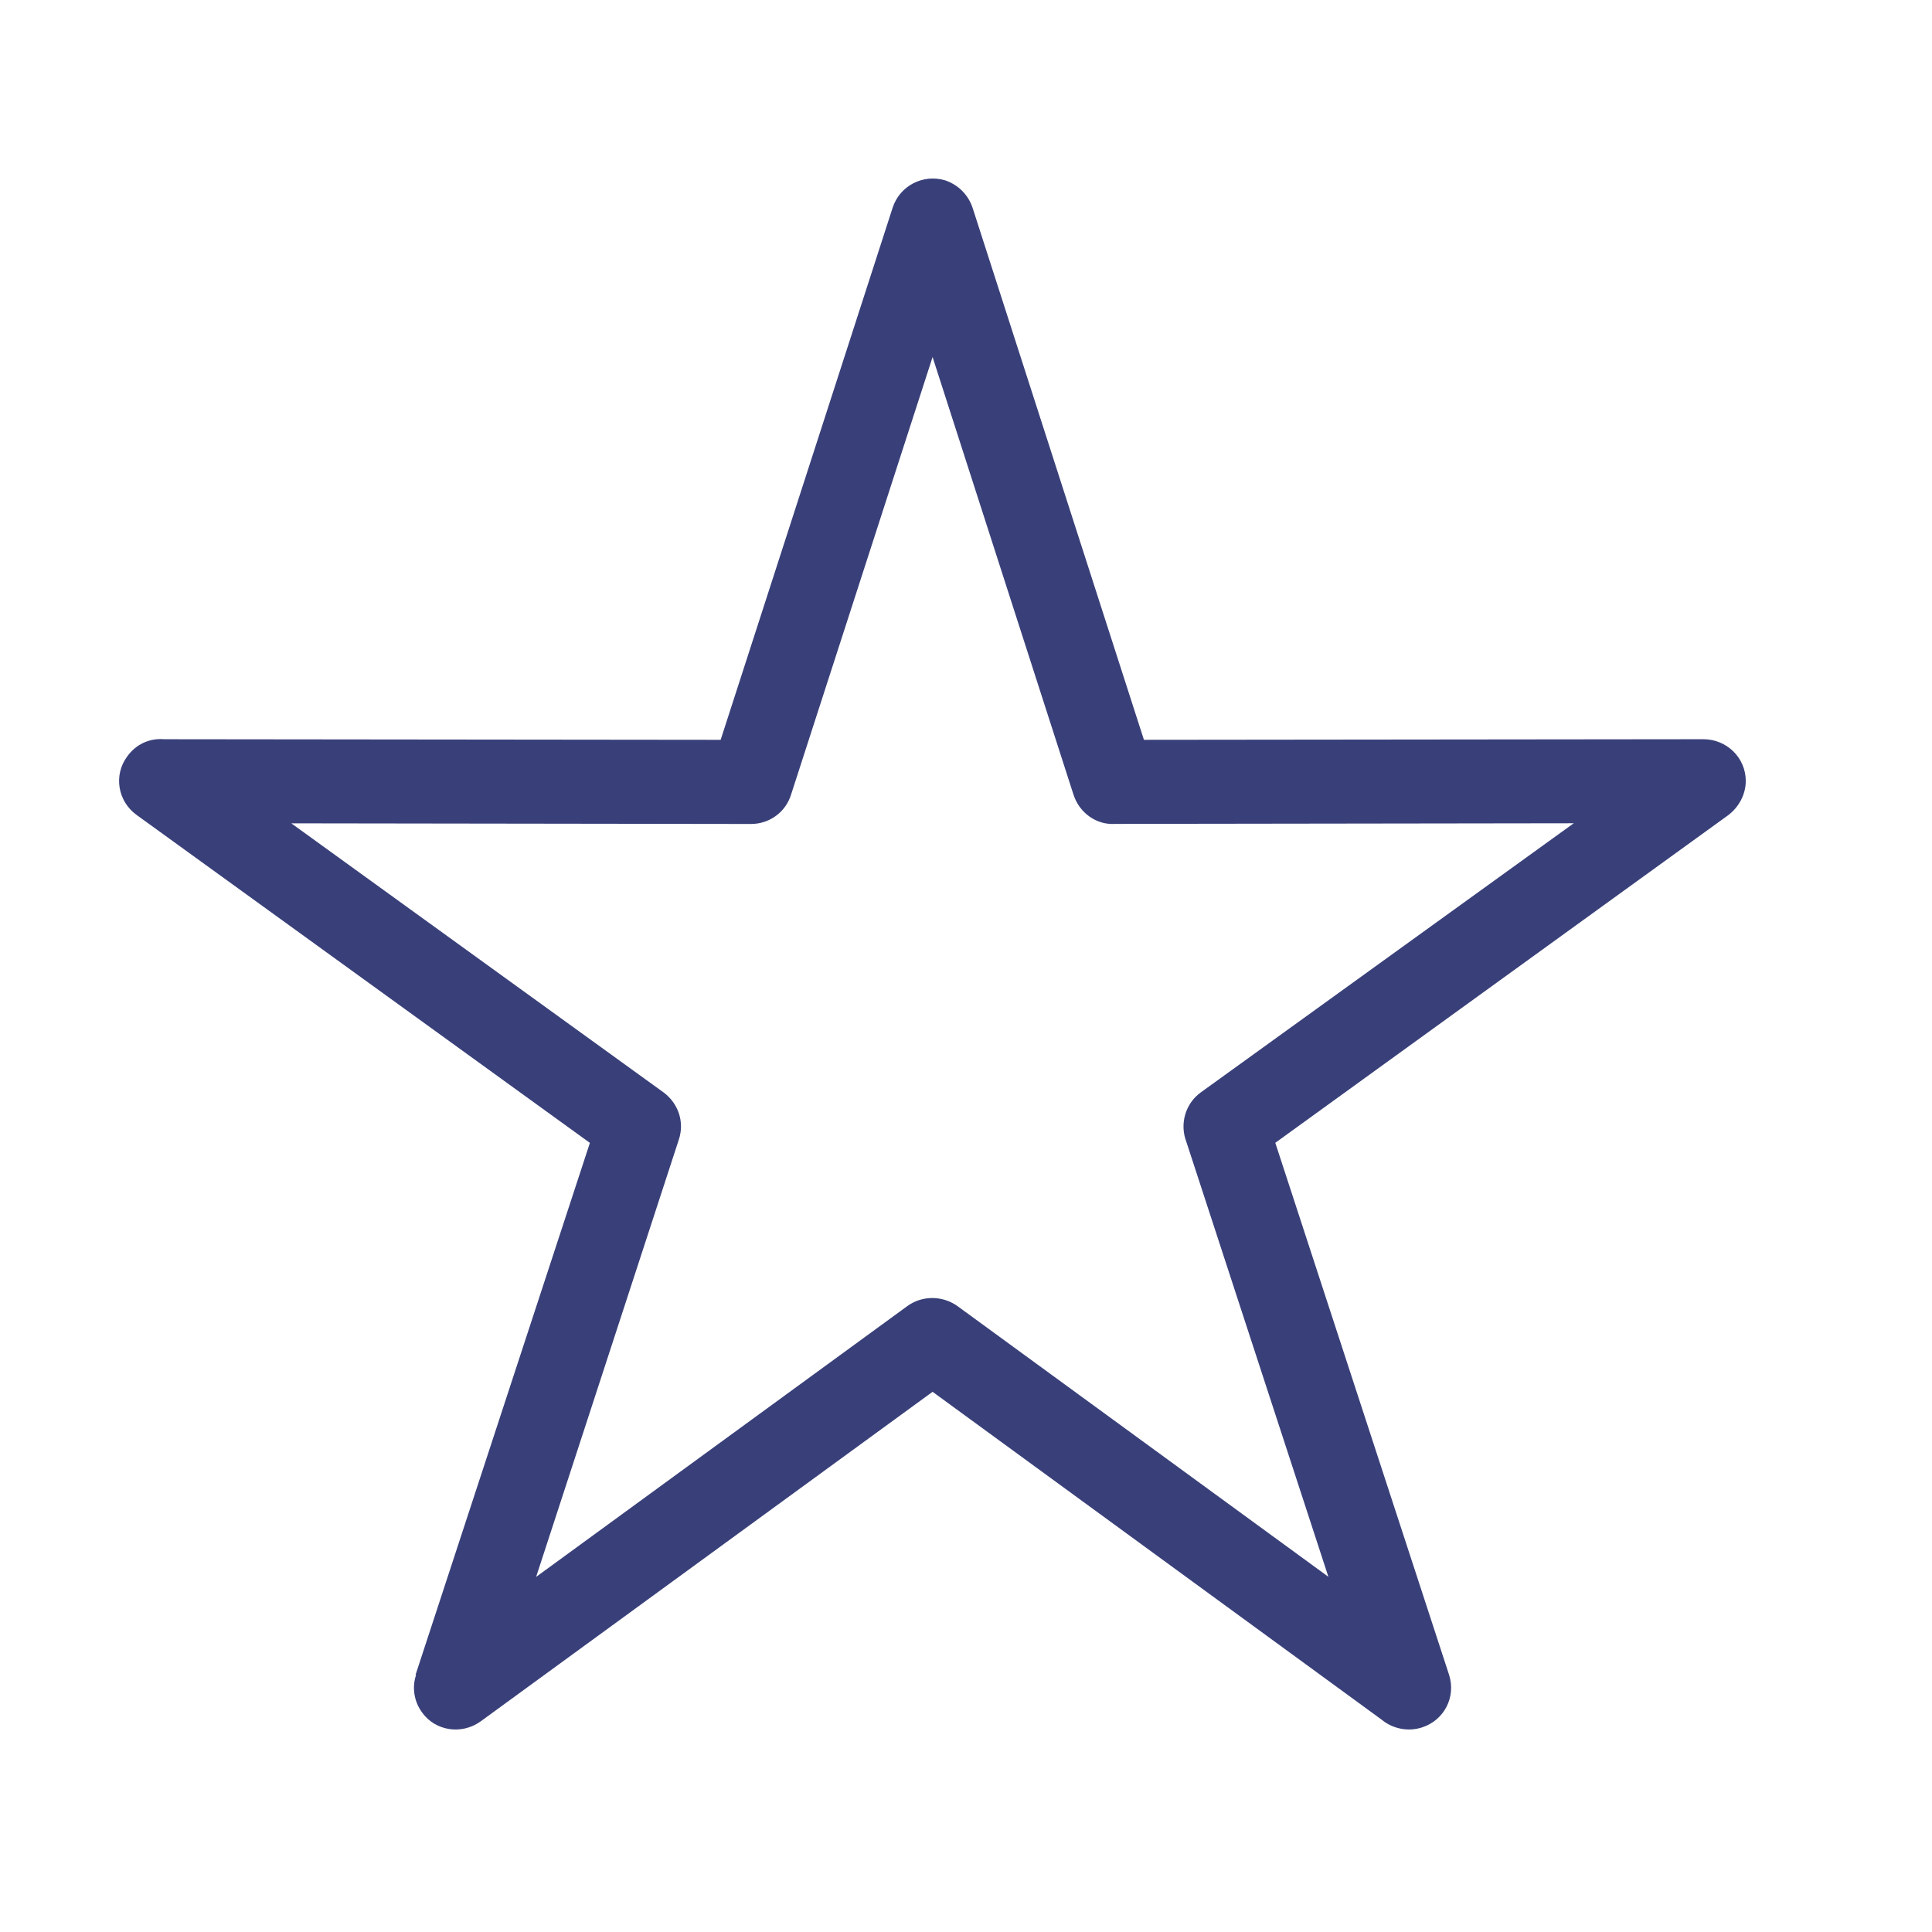 <?xml version="1.0" encoding="utf-8"?>
<!-- Generator: Adobe Illustrator 16.0.0, SVG Export Plug-In . SVG Version: 6.00 Build 0)  -->
<!DOCTYPE svg PUBLIC "-//W3C//DTD SVG 1.1//EN" "http://www.w3.org/Graphics/SVG/1.1/DTD/svg11.dtd">
<svg version="1.1" id="Layer_1" xmlns="http://www.w3.org/2000/svg" xmlns:xlink="http://www.w3.org/1999/xlink" x="0px" y="0px"
	 width="184px" height="184px" viewBox="0 0 184 184" enable-background="new 0 0 184 184" xml:space="preserve">
<path fill="#394079" d="M92.627,19.788l16.318,50.67l53.283-0.057c2.217,0,4.036,1.761,4.036,3.978c0,1.307-0.682,2.499-1.65,3.241
	l0,0l-43.157,31.22l16.549,50.663c0.679,2.106-0.456,4.323-2.56,5.008c-1.363,0.453-2.844,0.116-3.865-0.736l-42.764-31.222
	l-43.043,31.39c-1.822,1.306-4.32,0.911-5.577-0.854c-0.795-1.079-0.963-2.448-0.566-3.58h-0.055l16.604-50.663L13.02,77.621
	c-1.822-1.307-2.217-3.809-0.908-5.574c0.851-1.191,2.162-1.761,3.526-1.645l52.996,0.057l16.377-50.67
	c0.679-2.104,2.899-3.241,5.008-2.614C91.318,17.627,92.226,18.591,92.627,19.788L92.627,19.788z M102.237,75.681l-13.42-41.678
	L75.336,75.687l0,0c-0.511,1.65-2.043,2.786-3.804,2.786l-43.789-0.061l35.481,25.647l0,0c1.364,1.027,1.994,2.792,1.422,4.492
	l-13.585,41.627l35.313-25.761c1.364-1.021,3.296-1.079,4.771-0.058l35.368,25.812l-13.536-41.453
	c-0.626-1.647-0.115-3.58,1.364-4.665l35.539-25.648l-43.67,0.061C104.451,78.588,102.809,77.445,102.237,75.681L102.237,75.681z"/>
</svg>
